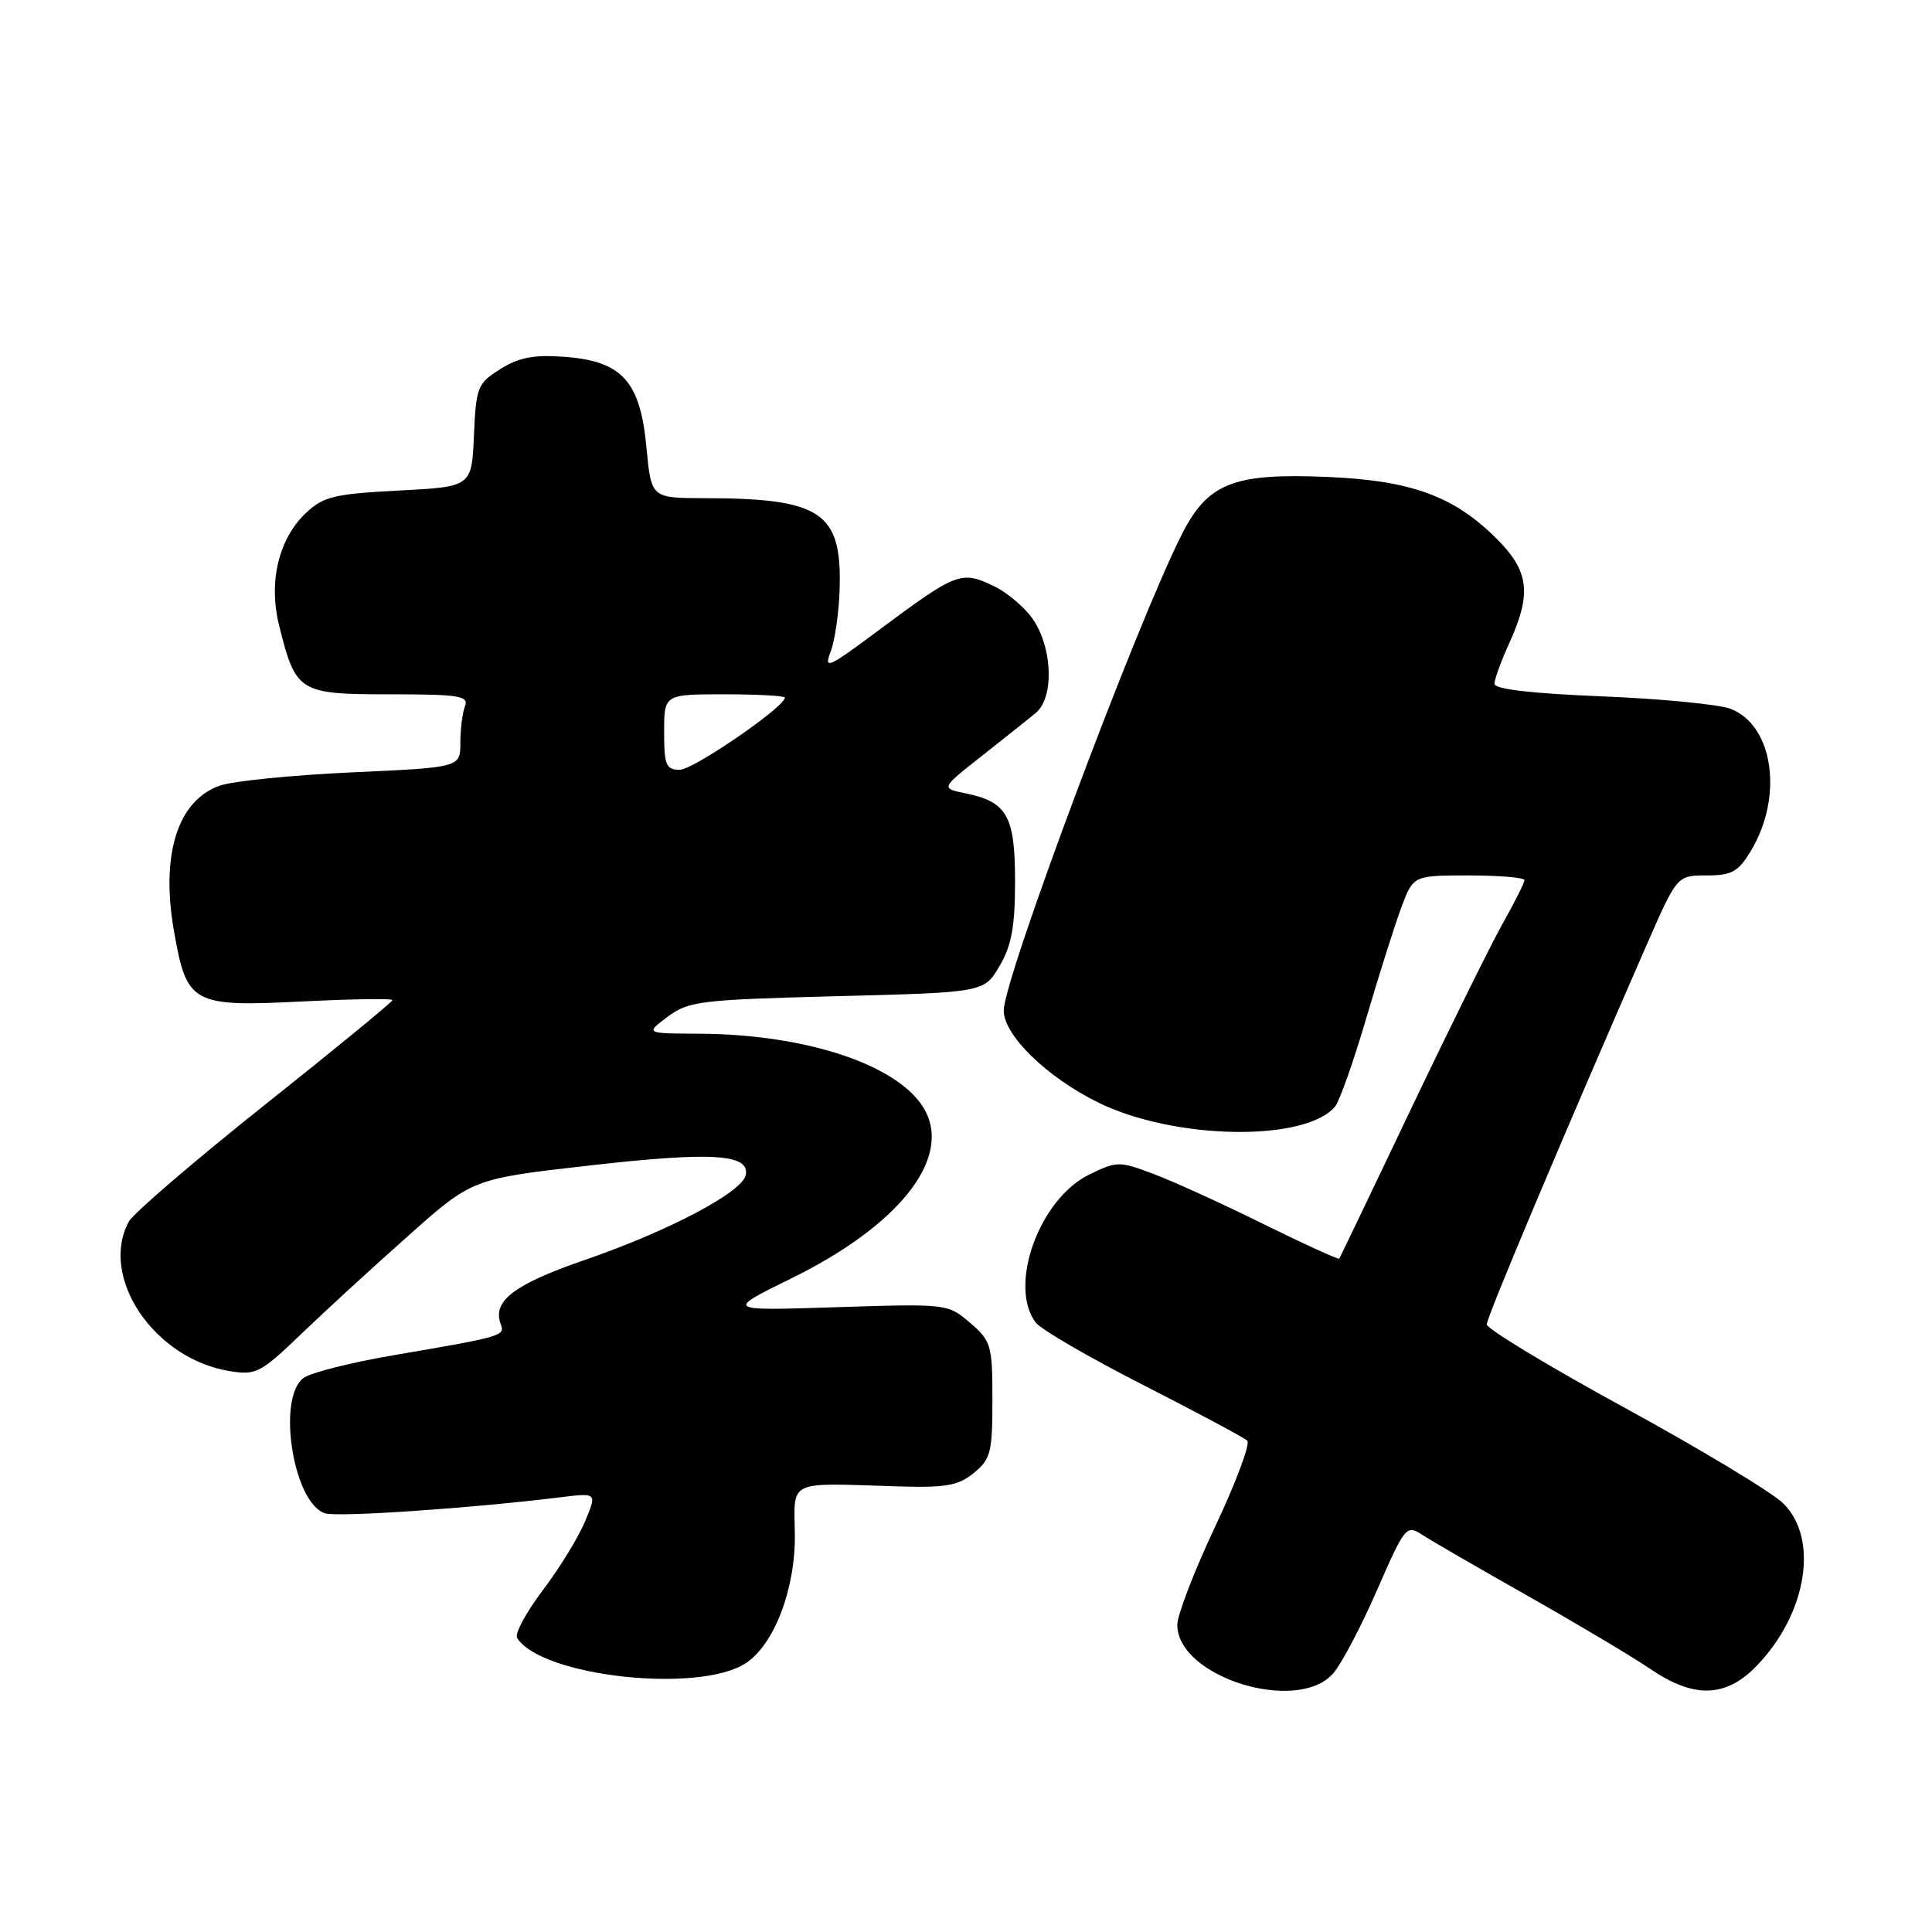 <?xml version="1.0" encoding="UTF-8" standalone="no"?>
<!DOCTYPE svg PUBLIC "-//W3C//DTD SVG 1.1//EN" "http://www.w3.org/Graphics/SVG/1.1/DTD/svg11.dtd" >
<svg xmlns="http://www.w3.org/2000/svg" xmlns:xlink="http://www.w3.org/1999/xlink" version="1.1" viewBox="0 0 256 256">
 <g >
 <path fill="currentColor"
d=" M 176.64 221.75 C 177.73 220.51 180.35 215.55 182.45 210.73 C 186.13 202.31 186.36 202.01 188.39 203.33 C 189.55 204.09 195.90 207.77 202.50 211.50 C 209.10 215.24 216.38 219.58 218.68 221.15 C 224.44 225.08 228.68 224.96 232.75 220.75 C 239.44 213.84 241.06 203.85 236.25 199.17 C 234.74 197.70 225.29 192.01 215.25 186.52 C 205.21 181.04 197.00 176.07 197.00 175.49 C 197.00 174.54 207.05 150.69 218.17 125.25 C 222.22 116.00 222.22 116.00 226.12 116.00 C 229.44 116.00 230.32 115.52 231.95 112.83 C 236.35 105.61 235.01 96.10 229.30 93.92 C 227.76 93.33 220.09 92.59 212.25 92.27 C 202.91 91.89 198.01 91.32 198.02 90.60 C 198.03 89.99 198.93 87.54 200.02 85.14 C 202.97 78.64 202.61 75.68 198.34 71.41 C 192.68 65.75 187.04 63.68 175.97 63.20 C 163.44 62.66 160.05 63.99 156.59 70.82 C 150.58 82.68 133.00 129.69 133.00 133.90 C 133.00 137.18 138.69 142.72 145.52 146.09 C 155.60 151.05 172.99 151.34 176.91 146.61 C 177.50 145.90 179.36 140.63 181.04 134.91 C 182.72 129.18 184.81 122.59 185.68 120.25 C 187.27 116.00 187.27 116.00 194.64 116.00 C 198.69 116.00 202.00 116.28 202.00 116.63 C 202.00 116.97 200.70 119.56 199.11 122.38 C 197.53 125.20 192.05 136.28 186.94 147.00 C 181.83 157.72 177.56 166.63 177.46 166.78 C 177.36 166.93 172.83 164.86 167.39 162.18 C 161.95 159.49 155.39 156.50 152.81 155.54 C 148.30 153.84 147.98 153.85 144.32 155.64 C 137.70 158.88 133.55 170.40 137.25 175.26 C 137.94 176.16 144.35 179.89 151.50 183.53 C 158.65 187.18 164.85 190.49 165.27 190.90 C 165.69 191.30 163.78 196.42 161.02 202.27 C 158.26 208.12 156.00 213.98 156.00 215.30 C 156.00 222.20 171.86 227.16 176.64 221.75 Z  M 98.82 220.38 C 102.61 217.90 105.43 210.46 105.32 203.25 C 105.21 196.05 104.29 196.49 118.52 196.94 C 125.30 197.16 126.92 196.89 129.02 195.19 C 131.27 193.36 131.50 192.47 131.50 185.50 C 131.50 178.24 131.34 177.69 128.54 175.28 C 125.60 172.76 125.51 172.74 110.85 173.21 C 96.11 173.69 96.11 173.69 104.80 169.42 C 118.94 162.49 125.98 153.73 122.64 147.26 C 119.54 141.28 107.14 137.03 92.57 136.97 C 85.50 136.94 85.50 136.94 88.48 134.72 C 91.25 132.65 92.79 132.47 110.92 132.00 C 130.39 131.50 130.39 131.50 132.45 128.00 C 134.04 125.29 134.50 122.77 134.50 116.79 C 134.50 108.11 133.45 106.25 127.94 105.12 C 124.65 104.45 124.65 104.45 130.08 100.18 C 133.06 97.83 136.29 95.26 137.25 94.46 C 139.59 92.53 139.52 86.36 137.11 82.42 C 136.08 80.73 133.61 78.57 131.63 77.63 C 127.34 75.59 126.76 75.82 116.27 83.63 C 109.68 88.54 109.13 88.78 110.08 86.30 C 110.64 84.81 111.18 81.05 111.26 77.94 C 111.54 67.87 108.79 66.03 93.39 66.01 C 86.29 66.00 86.29 66.00 85.66 59.29 C 84.84 50.51 82.43 47.85 74.81 47.28 C 70.73 46.98 68.76 47.36 66.30 48.90 C 63.27 50.80 63.08 51.28 62.80 57.71 C 62.50 64.50 62.50 64.50 52.83 65.00 C 44.34 65.44 42.84 65.80 40.57 67.94 C 36.92 71.36 35.54 77.12 36.99 82.90 C 39.19 91.74 39.61 92.00 51.63 92.00 C 60.87 92.00 62.14 92.20 61.61 93.58 C 61.27 94.45 61.00 96.63 61.00 98.43 C 61.00 101.69 61.00 101.69 46.66 102.34 C 38.77 102.70 30.88 103.49 29.13 104.10 C 23.55 106.05 21.28 113.20 23.04 123.30 C 24.74 133.05 25.43 133.43 40.00 132.70 C 46.60 132.37 52.00 132.29 52.00 132.52 C 52.00 132.76 44.38 139.01 35.06 146.42 C 25.75 153.83 17.65 160.79 17.06 161.88 C 13.12 169.25 20.42 180.06 30.44 181.68 C 33.90 182.25 34.54 181.92 39.83 176.84 C 42.95 173.84 49.34 167.97 54.04 163.80 C 62.57 156.20 62.57 156.20 78.07 154.44 C 94.30 152.59 99.36 152.90 98.82 155.69 C 98.37 157.97 88.63 163.11 77.46 166.96 C 68.09 170.19 65.18 172.42 66.36 175.49 C 66.94 177.00 66.53 177.12 52.23 179.56 C 46.58 180.52 41.18 181.88 40.23 182.58 C 36.64 185.20 38.85 199.18 43.07 200.52 C 44.76 201.06 62.50 199.85 74.31 198.39 C 79.11 197.80 79.11 197.80 77.52 201.60 C 76.65 203.70 74.13 207.80 71.92 210.72 C 69.71 213.65 68.18 216.48 68.52 217.03 C 71.67 222.13 92.62 224.45 98.82 220.38 Z  M 88.00 97.00 C 88.00 92.00 88.00 92.00 96.00 92.00 C 100.40 92.00 104.00 92.20 104.00 92.44 C 104.00 93.67 91.87 102.00 90.08 102.00 C 88.25 102.00 88.00 101.39 88.00 97.00 Z "/>
</g>
</svg>